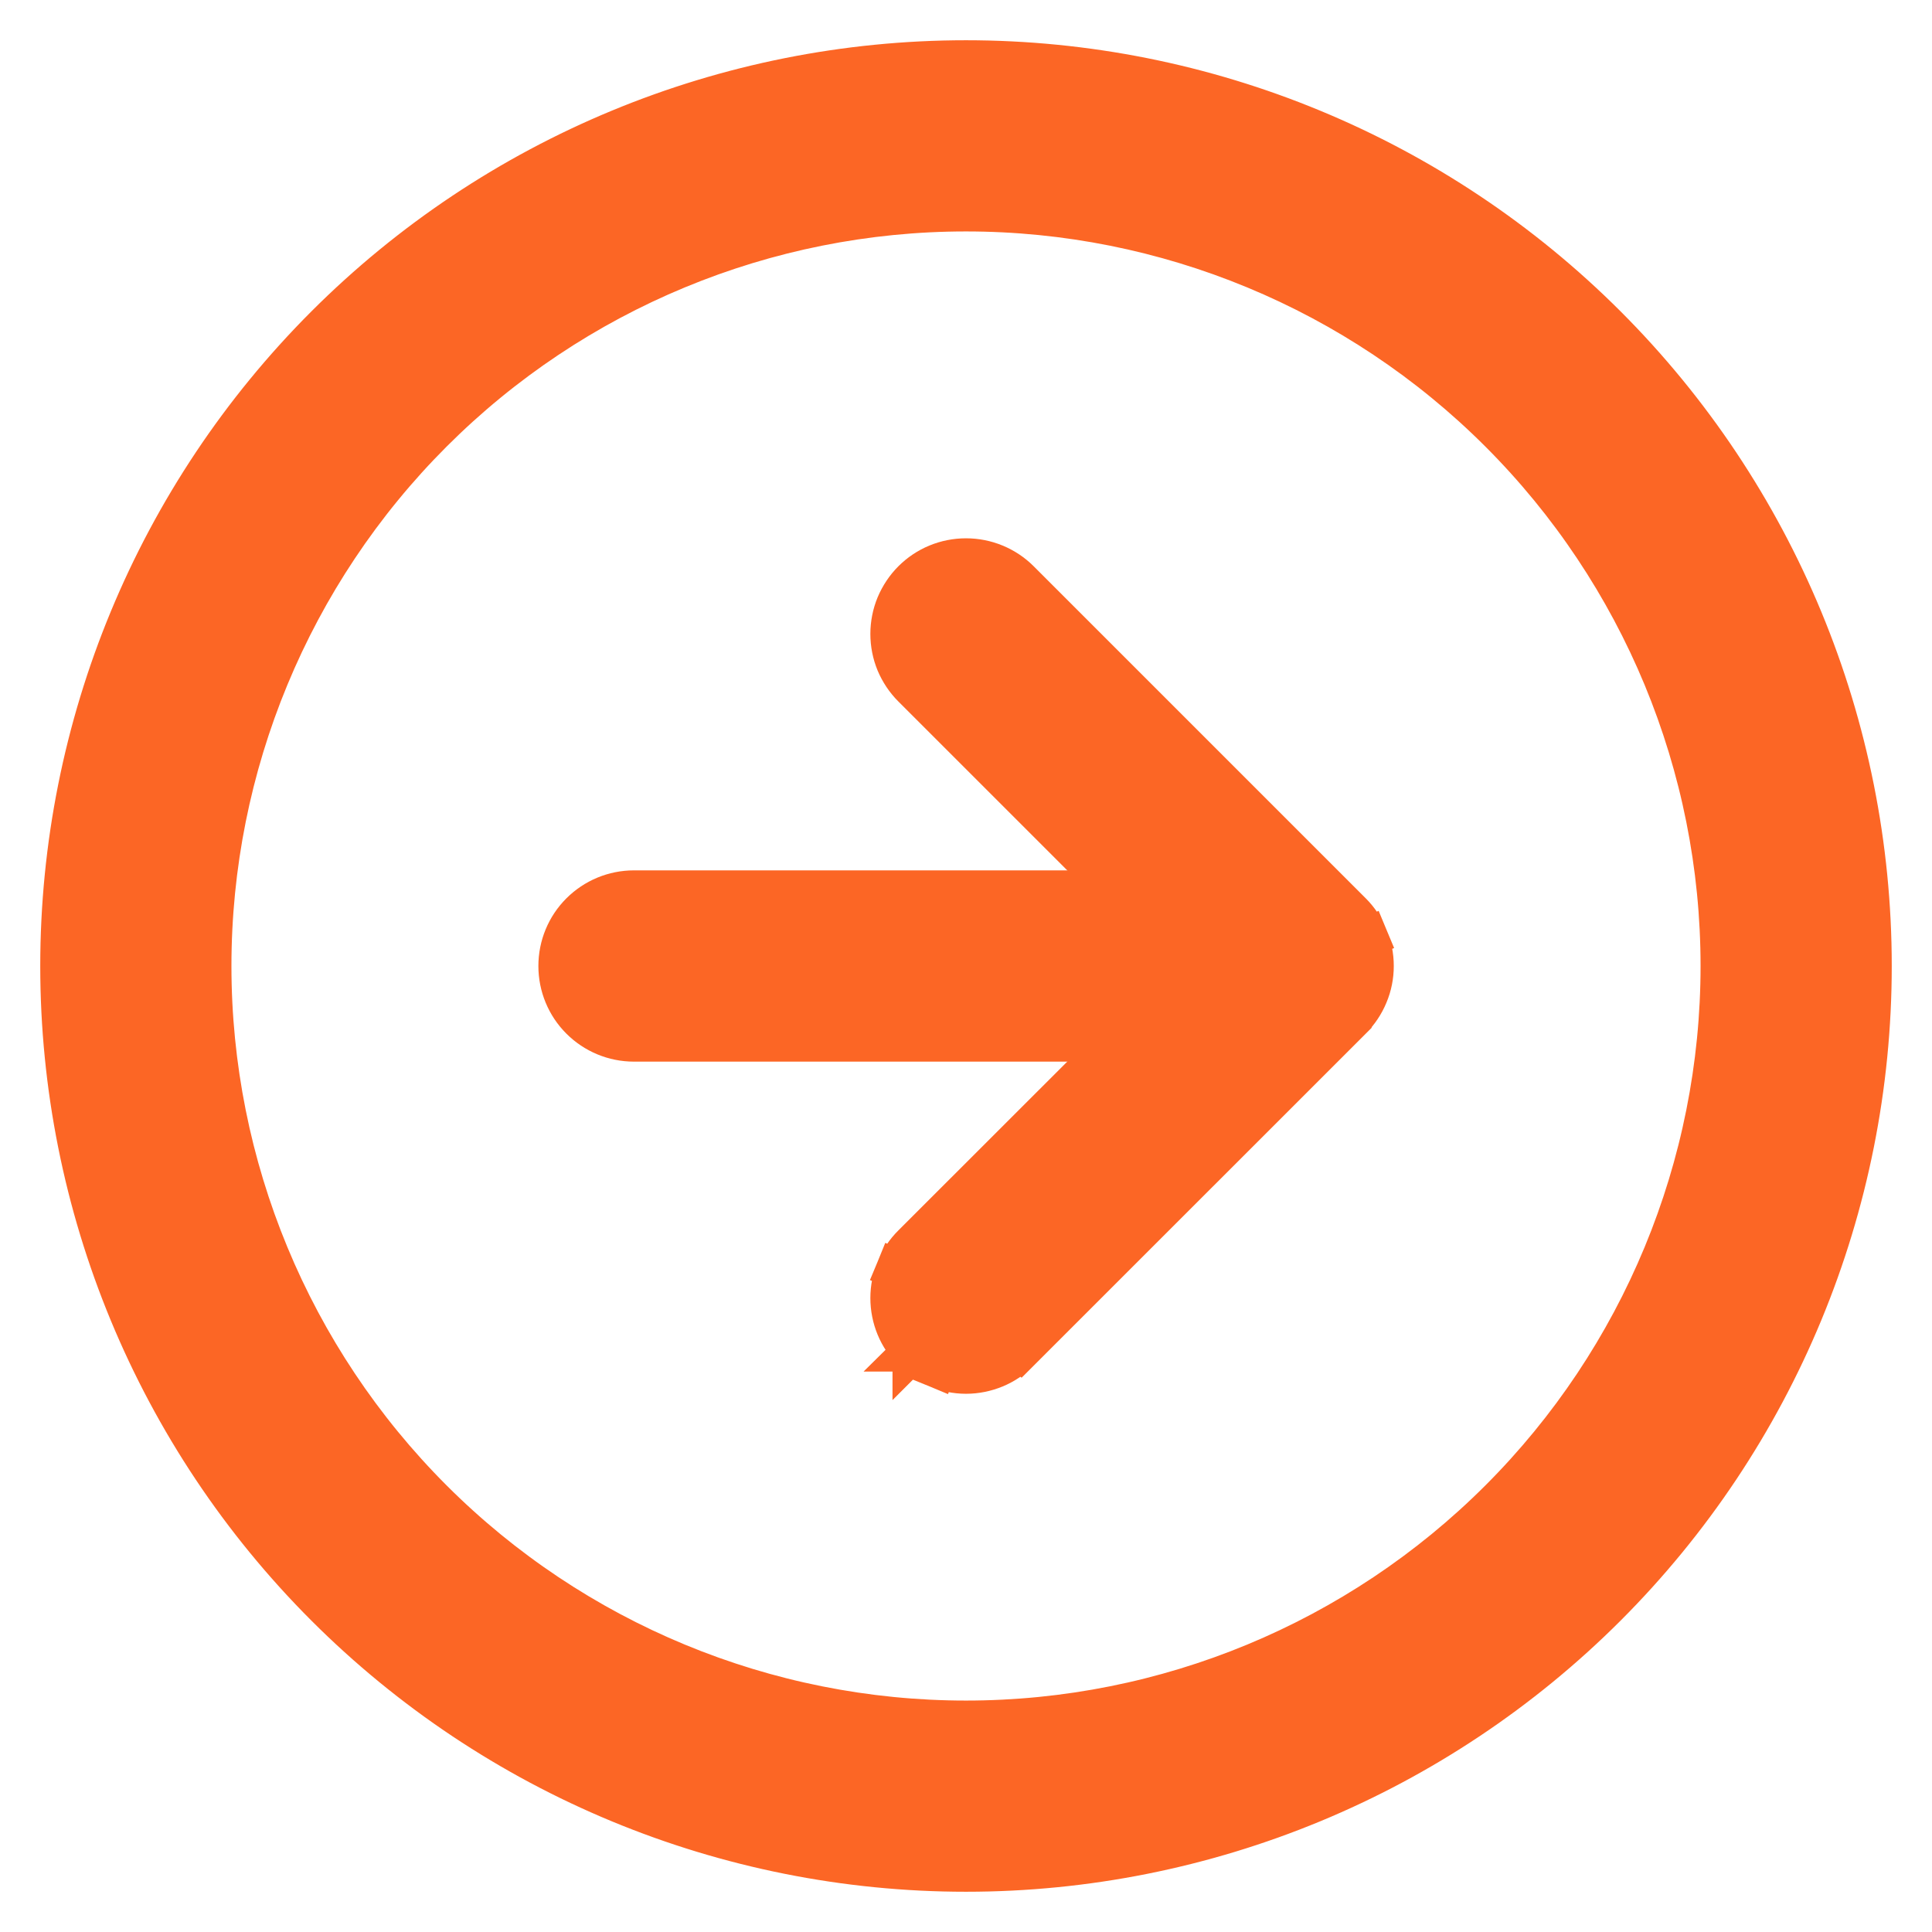 <svg width="24" height="24" viewBox="0 0 24 24" fill="none" xmlns="http://www.w3.org/2000/svg">
<path d="M18.629 18.629C16.871 20.387 14.486 21.375 12 21.375C9.514 21.375 7.129 20.387 5.371 18.629C3.613 16.871 2.625 14.486 2.625 12C2.625 9.514 3.613 7.129 5.371 5.371C7.129 3.613 9.514 2.625 12 2.625C14.486 2.625 16.871 3.613 18.629 5.371C20.387 7.129 21.375 9.514 21.375 12C21.375 14.486 20.387 16.871 18.629 18.629ZM12 23.25C14.984 23.25 17.845 22.065 19.955 19.955C22.065 17.845 23.25 14.984 23.25 12C23.25 9.016 22.065 6.155 19.955 4.045C17.845 1.935 14.984 0.75 12 0.75C9.016 0.75 6.155 1.935 4.045 4.045C1.935 6.155 0.75 9.016 0.75 12C0.75 14.984 1.935 17.845 4.045 19.955C6.155 22.065 9.016 23.25 12 23.25Z" fill="#FC6625" stroke="#FC6625" stroke-width="0.5"/>
<path d="M11.363 15.861L11.133 15.766C11.18 15.652 11.249 15.548 11.337 15.461C11.337 15.461 11.337 15.461 11.337 15.461L14.8 12L11.337 8.538L11.337 8.538C11.25 8.451 11.181 8.348 11.133 8.234C11.086 8.12 11.062 7.998 11.062 7.875C11.062 7.752 11.086 7.63 11.133 7.516C11.181 7.402 11.25 7.298 11.337 7.211C11.424 7.124 11.527 7.055 11.641 7.008C11.755 6.961 11.877 6.937 12 6.937C12.123 6.937 12.245 6.961 12.359 7.008C12.473 7.055 12.577 7.124 12.664 7.211L16.789 11.336C16.789 11.336 16.789 11.336 16.789 11.336C16.876 11.423 16.945 11.527 16.992 11.641L16.762 11.736L16.992 11.641C17.04 11.755 17.064 11.877 17.064 12C17.064 12.123 17.04 12.245 16.992 12.359C16.945 12.473 16.876 12.576 16.789 12.663C16.789 12.664 16.789 12.664 16.789 12.664L12.664 16.788L11.363 15.861ZM11.363 15.861L11.133 15.766C11.086 15.88 11.062 16.002 11.062 16.125C11.062 16.248 11.086 16.37 11.133 16.484C11.18 16.598 11.249 16.701 11.337 16.788M11.363 15.861L11.737 16.761M11.737 16.761L11.641 16.992C11.527 16.945 11.424 16.876 11.337 16.788M11.737 16.761L11.641 16.992C11.755 17.039 11.877 17.064 12 17.064C12.124 17.064 12.246 17.039 12.36 16.992C12.473 16.945 12.577 16.876 12.664 16.788L11.737 16.761ZM11.337 16.788C11.337 16.788 11.337 16.788 11.336 16.788L11.514 16.612L11.337 16.789C11.337 16.788 11.337 16.788 11.337 16.788Z" fill="#FC6625" stroke="#FC6625" stroke-width="0.5"/>
<path d="M7.212 11.337C7.036 11.513 6.938 11.751 6.938 12C6.938 12.249 7.036 12.487 7.212 12.663C7.388 12.839 7.626 12.938 7.875 12.938L14.75 12.938C14.999 12.938 15.237 12.839 15.413 12.663C15.589 12.487 15.688 12.249 15.688 12C15.688 11.751 15.589 11.513 15.413 11.337C15.237 11.161 14.999 11.062 14.75 11.062L7.875 11.062C7.626 11.062 7.388 11.161 7.212 11.337Z" fill="#FC6625" stroke="#FC6625" stroke-width="0.5"/>
</svg>
